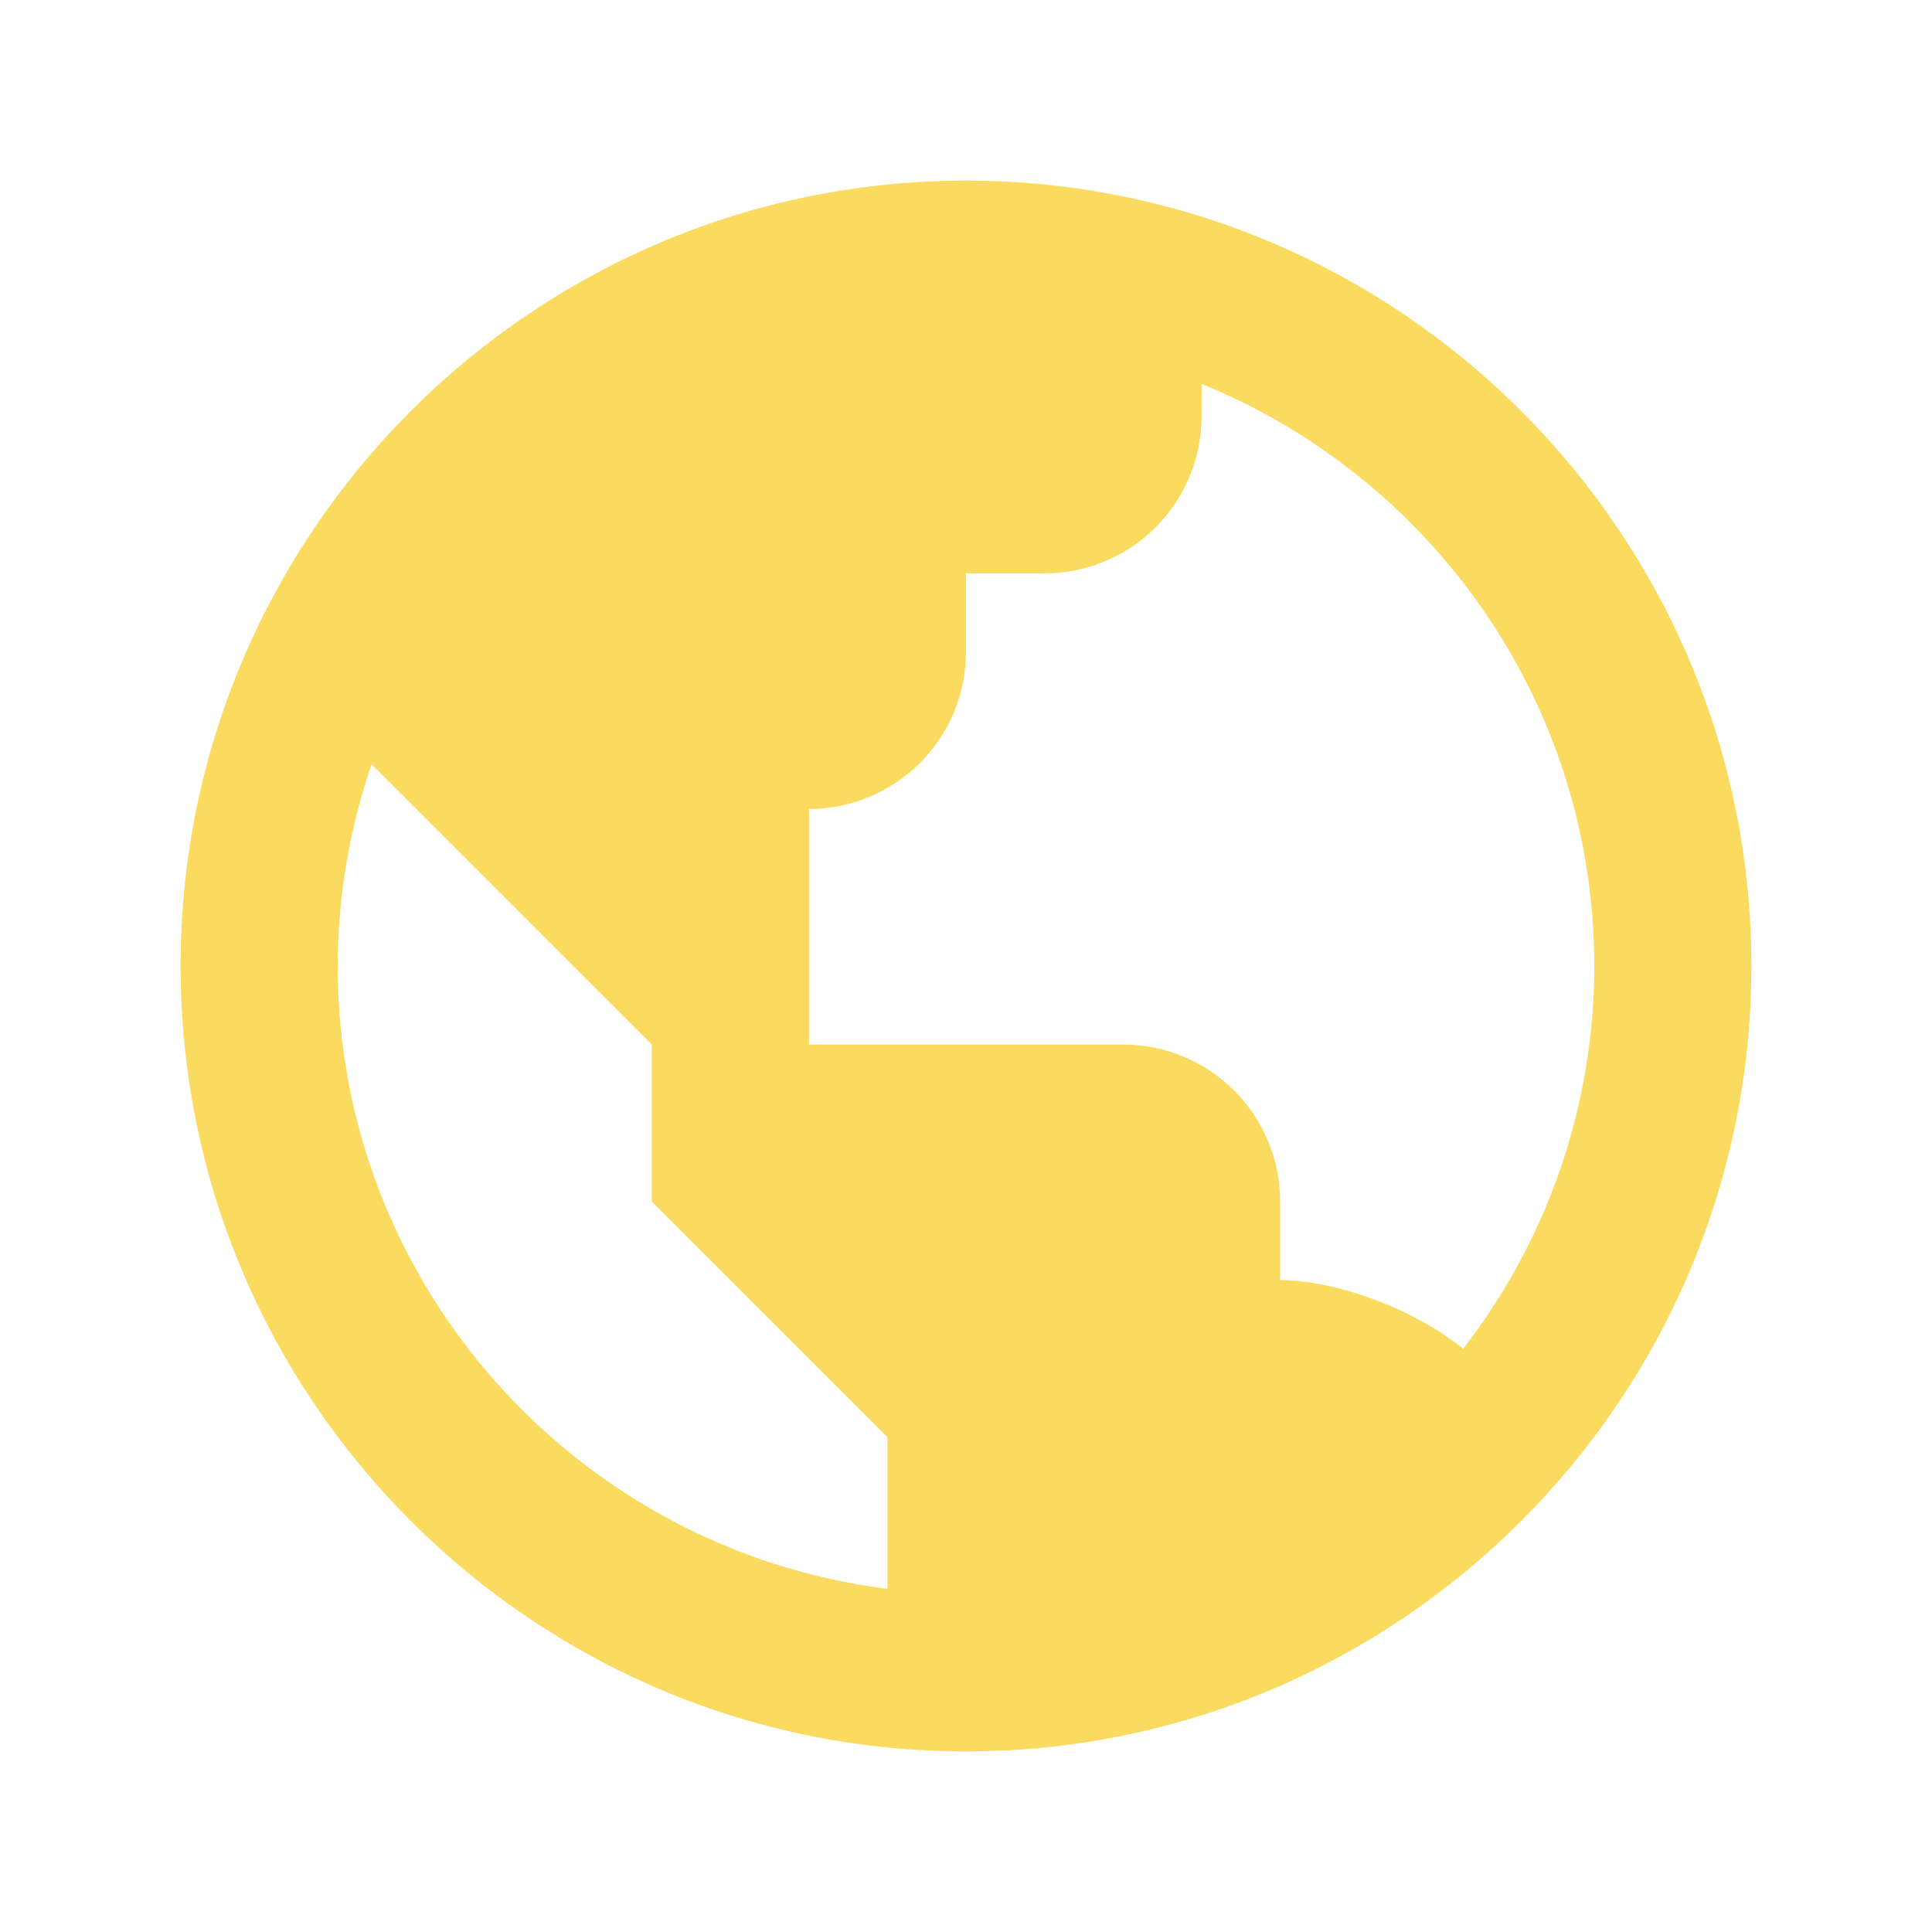 <svg width="41" height="41" viewBox="0 0 41 41" fill="none" xmlns="http://www.w3.org/2000/svg">
<path d="M20.5 3.833C11.31 3.833 3.833 11.31 3.833 20.5C3.833 29.69 11.31 37.167 20.5 37.167C29.69 37.167 37.167 29.69 37.167 20.5C37.167 11.31 29.69 3.833 20.5 3.833ZM7.167 20.5C7.167 19.002 7.427 17.563 7.885 16.218L10.5 18.833L13.833 22.167V25.5L17.167 28.833L18.833 30.5V33.718C12.268 32.893 7.167 27.287 7.167 20.5ZM31.05 28.622C29.962 27.745 28.312 27.167 27.167 27.167V25.5C27.167 24.616 26.816 23.768 26.19 23.143C25.565 22.518 24.717 22.167 23.833 22.167H17.167V17.167C18.051 17.167 18.899 16.816 19.524 16.19C20.149 15.565 20.5 14.717 20.5 13.833V12.167H22.167C23.051 12.167 23.899 11.816 24.524 11.19C25.149 10.565 25.5 9.717 25.5 8.833V8.148C30.38 10.13 33.833 14.917 33.833 20.5C33.833 23.441 32.853 26.298 31.05 28.622Z" fill="#fadb5f"/>
</svg>
